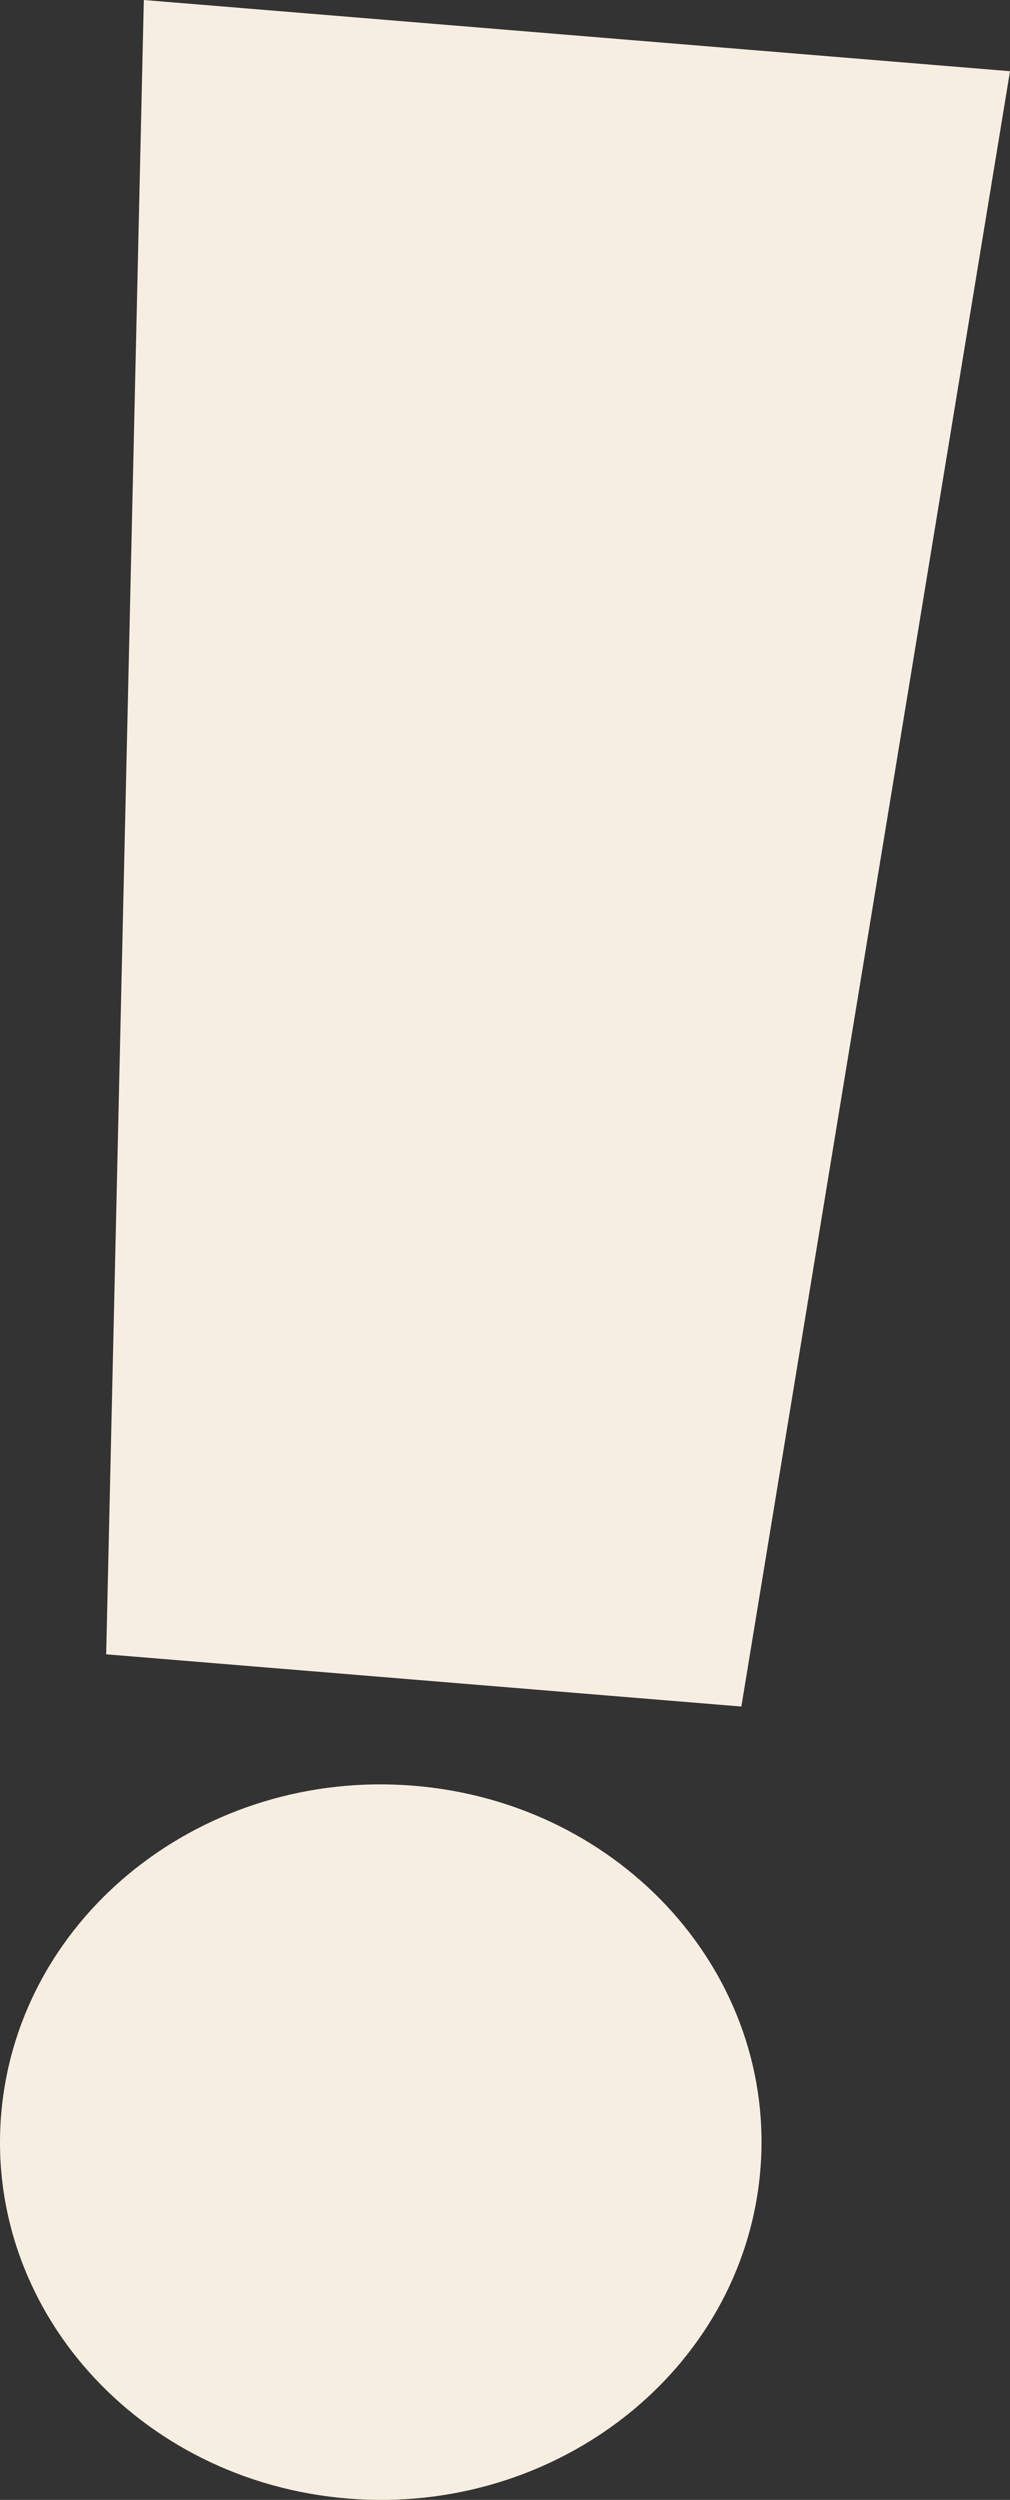 <svg width="283" height="700" viewBox="0 0 283 700" fill="none" xmlns="http://www.w3.org/2000/svg">
<rect x="0" y="0" width="283" height="700" fill="#333333" stroke="none"/>
<g clip-path="url(#clip0_1174_35364)">
<path d="M115.987 500.031C174.684 504.853 218.097 553.437 212.966 608.553C207.835 663.668 156.08 704.436 97.393 699.615C38.695 694.793 -4.728 646.209 0.413 591.093C5.544 535.978 57.299 495.209 115.987 500.031" fill="#F7EEE2"/>
<path d="M29.752 463.225L40.3 0L282.999 19.94L207.726 477.849L29.752 463.225Z" fill="#F7EEE2"/>
</g>
<defs>
<clipPath id="clip0_1174_35364">
<rect width="283" height="700" fill="white"/>
</clipPath>
</defs>
</svg>
